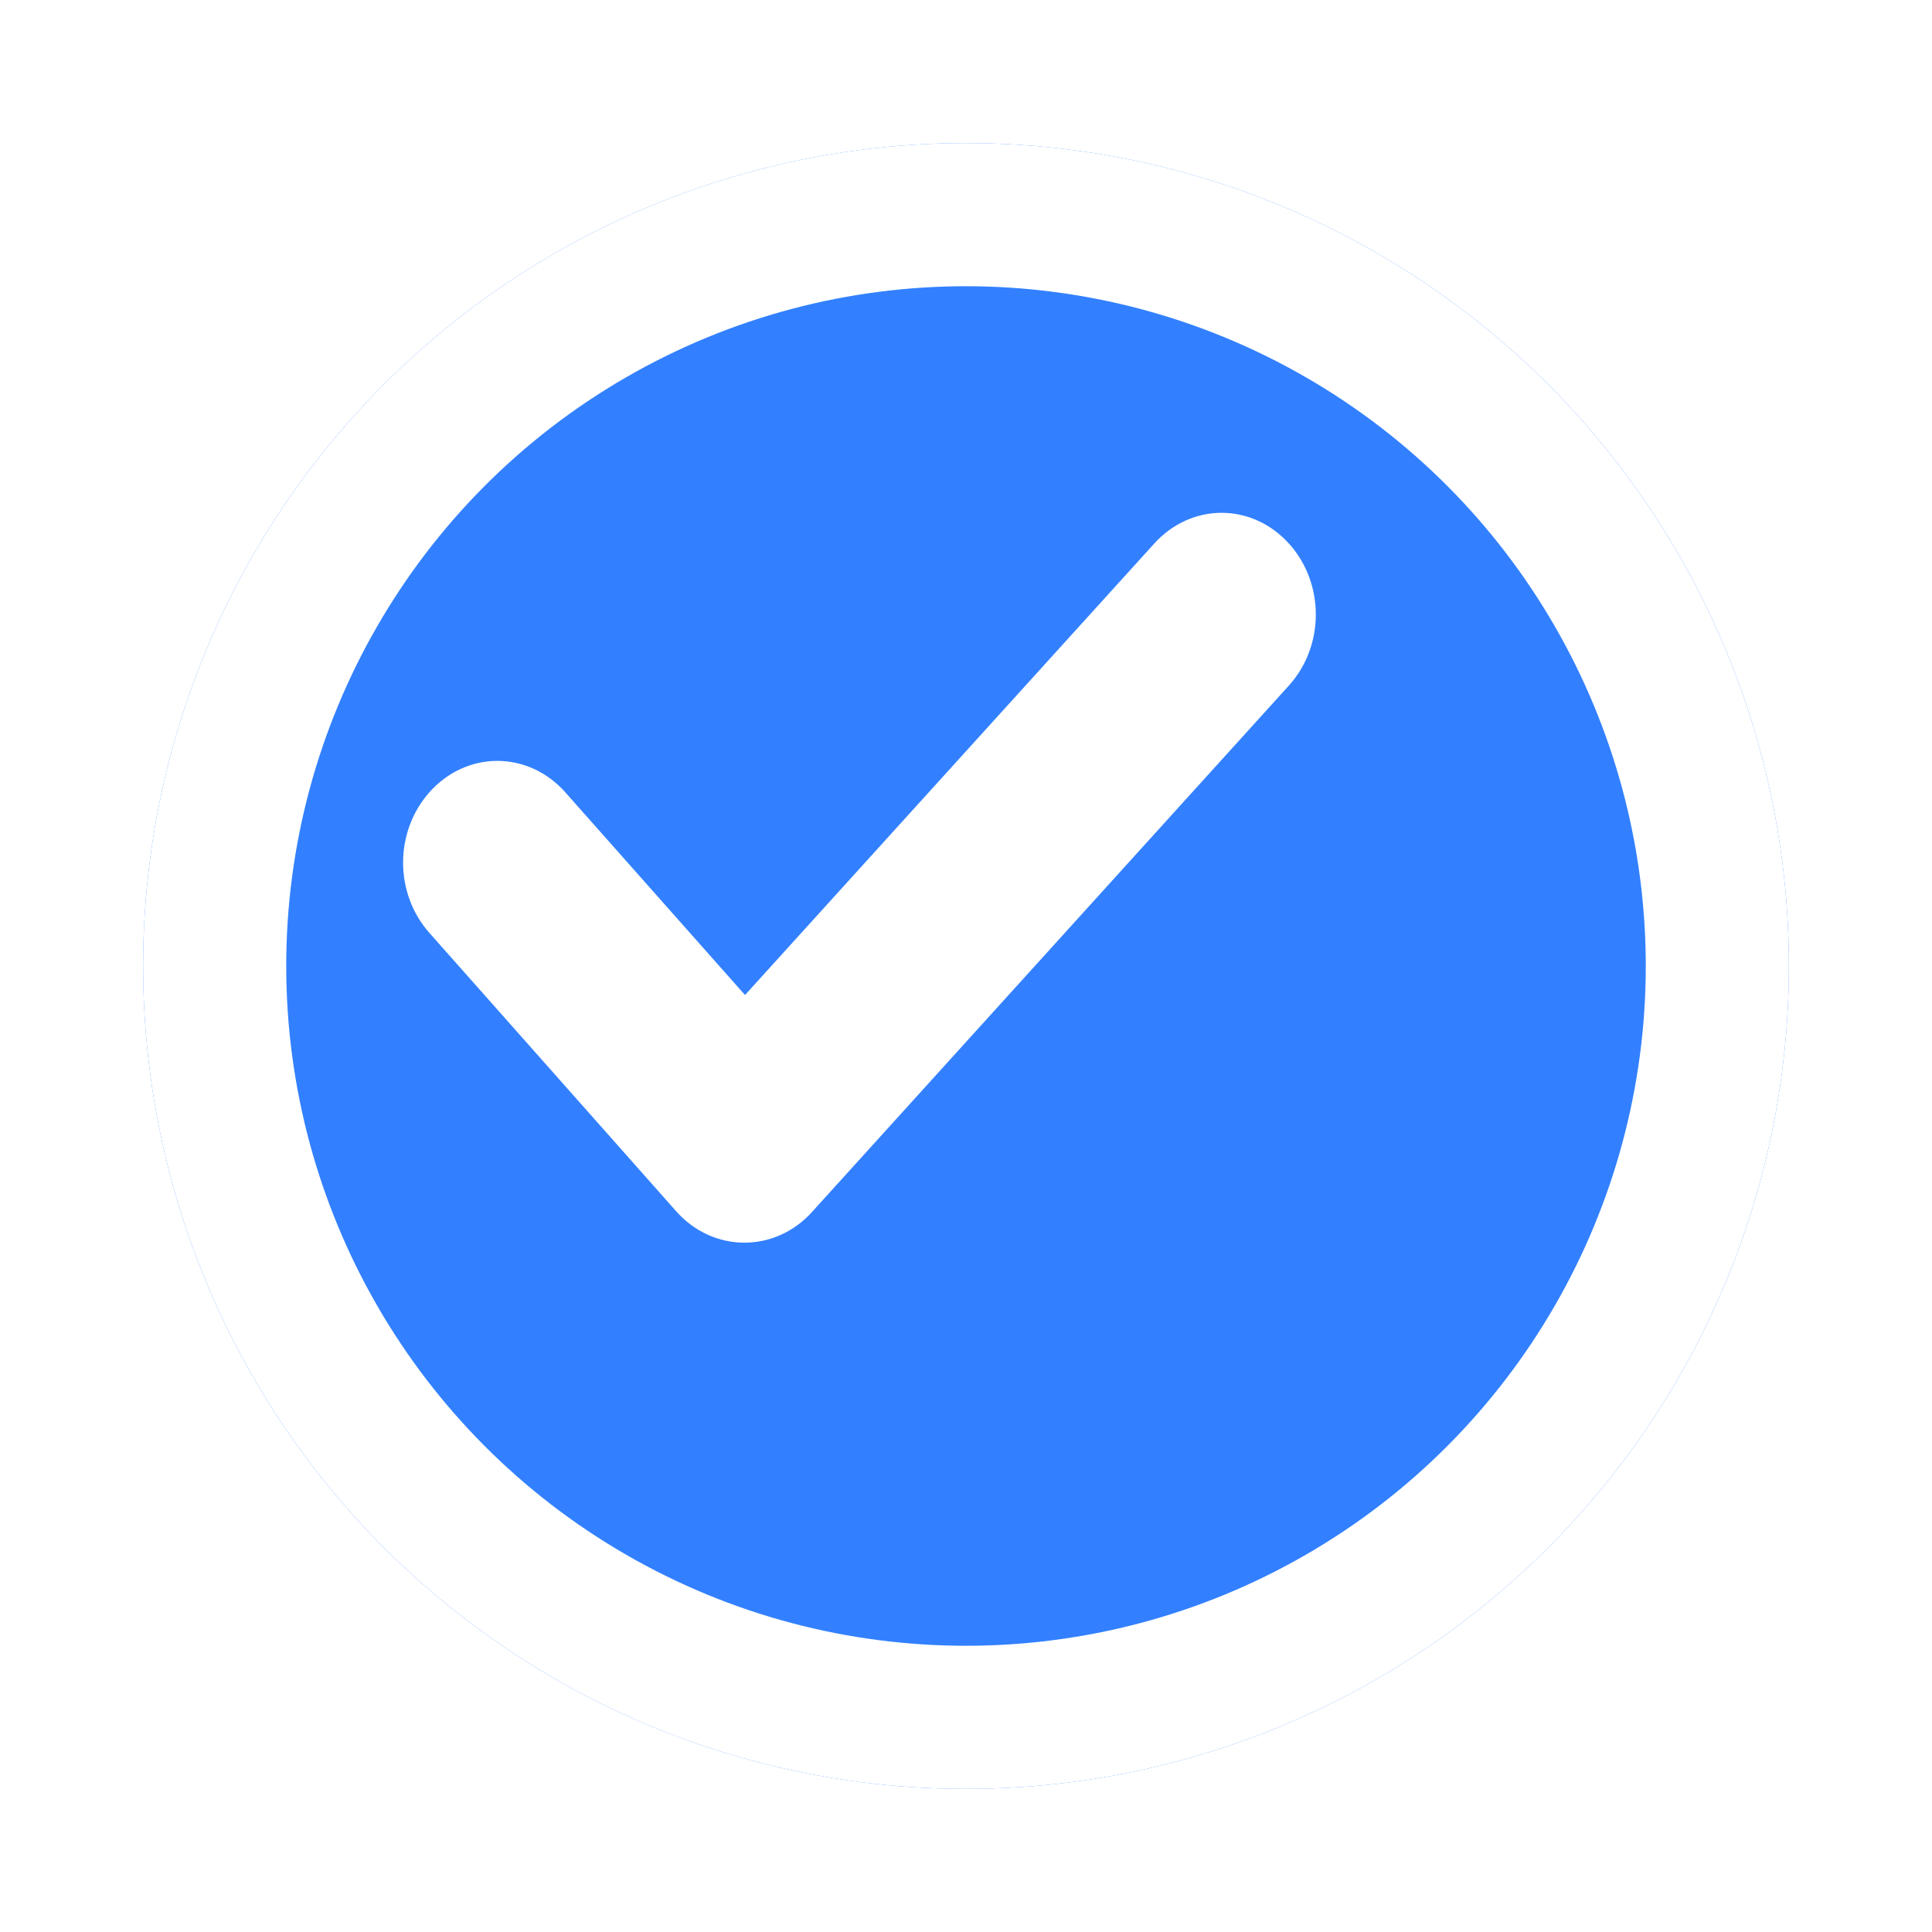 <svg width="54" height="54" viewBox="0 0 54 54" fill="none" xmlns="http://www.w3.org/2000/svg">
<g id="depth_02_select">
<g id="Ellipse 12" filter="url(#filter0_d_115_37)">
<circle cx="23" cy="23" r="23" fill="#3280FF"/>
<circle cx="23" cy="23" r="21" stroke="white" stroke-width="4"/>
</g>
<path id="Vector" d="M35.667 18.812L35.667 18.812L35.67 18.808C36.48 17.894 36.48 16.458 35.67 15.545C34.83 14.597 33.46 14.596 32.619 15.543L20.819 28.56L15.427 22.478C14.586 21.53 13.215 21.53 12.374 22.478C11.564 23.392 11.564 24.828 12.374 25.741L19.272 33.522C20.112 34.47 21.498 34.47 22.34 33.524C22.34 33.523 22.341 33.523 22.341 33.522L35.667 18.812Z" fill="white" stroke="white"/>
</g>
<defs>
<filter id="filter0_d_115_37" x="0" y="0" width="54" height="54" filterUnits="userSpaceOnUse" color-interpolation-filters="sRGB">
<feFlood flood-opacity="0" result="BackgroundImageFix"/>
<feColorMatrix in="SourceAlpha" type="matrix" values="0 0 0 0 0 0 0 0 0 0 0 0 0 0 0 0 0 0 127 0" result="hardAlpha"/>
<feOffset dx="4" dy="4"/>
<feGaussianBlur stdDeviation="2"/>
<feComposite in2="hardAlpha" operator="out"/>
<feColorMatrix type="matrix" values="0 0 0 0 0 0 0 0 0 0 0 0 0 0 0 0 0 0 0.4 0"/>
<feBlend mode="normal" in2="BackgroundImageFix" result="effect1_dropShadow_115_37"/>
<feBlend mode="normal" in="SourceGraphic" in2="effect1_dropShadow_115_37" result="shape"/>
</filter>
</defs>
</svg>
